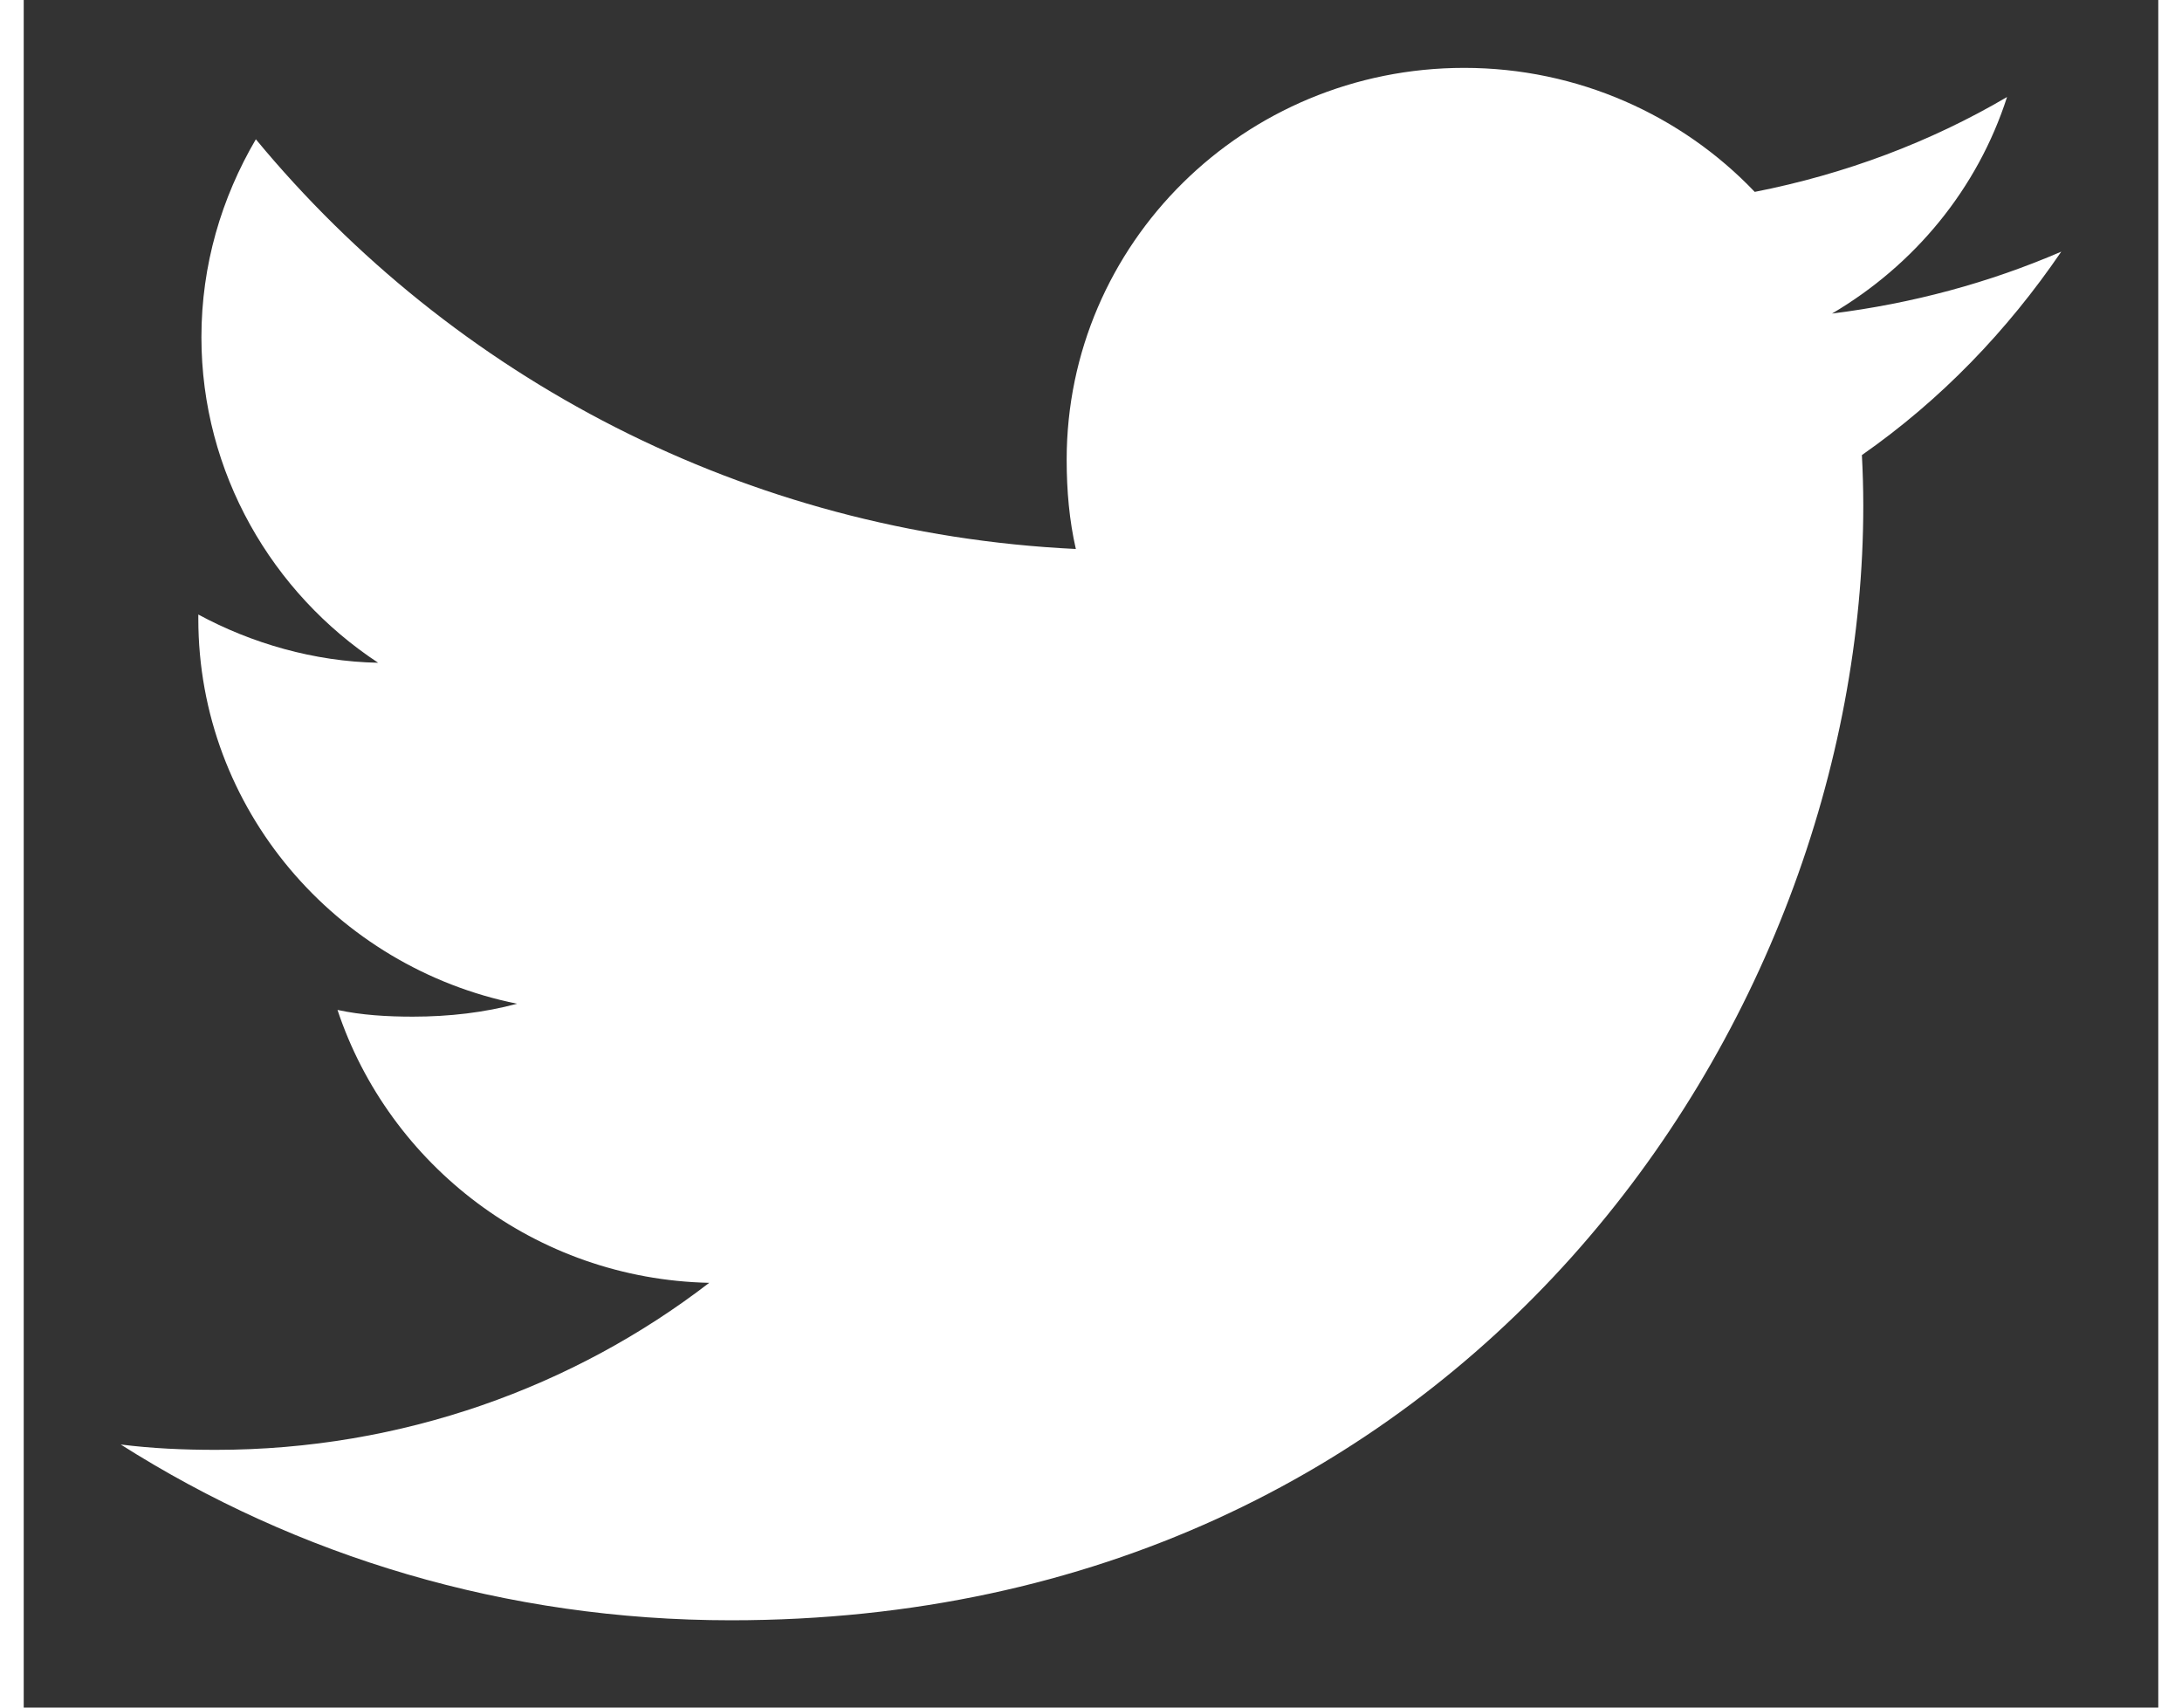 <svg width="23" height="18" viewBox="0 0 20 16" fill="none" xmlns="http://www.w3.org/2000/svg">
<rect x="0" y="0" width="20" height="16" fill="#333333" stroke="none"/>
<path d="M19.091 2.358C18.415 2.65 17.694 2.844 16.943 2.938C17.716 2.483 18.306 1.77 18.583 0.909C17.863 1.332 17.067 1.631 16.219 1.798C15.535 1.08 14.56 0.636 13.497 0.636C11.433 0.636 9.772 2.285 9.772 4.307C9.772 4.598 9.797 4.878 9.858 5.144C6.759 4.995 4.017 3.533 2.175 1.305C1.853 1.855 1.665 2.483 1.665 3.16C1.665 4.431 2.33 5.558 3.321 6.21C2.722 6.199 2.134 6.028 1.636 5.758C1.636 5.77 1.636 5.784 1.636 5.799C1.636 7.582 2.929 9.064 4.623 9.405C4.319 9.487 3.989 9.526 3.646 9.526C3.407 9.526 3.166 9.512 2.94 9.463C3.423 10.916 4.793 11.985 6.423 12.02C5.155 12.996 3.544 13.585 1.801 13.585C1.496 13.585 1.202 13.572 0.909 13.535C2.56 14.583 4.517 15.182 6.627 15.182C13.486 15.182 17.236 9.587 17.236 4.738C17.236 4.576 17.231 4.419 17.223 4.264C17.963 3.747 18.584 3.101 19.091 2.358Z" fill="white"/>
</svg>
